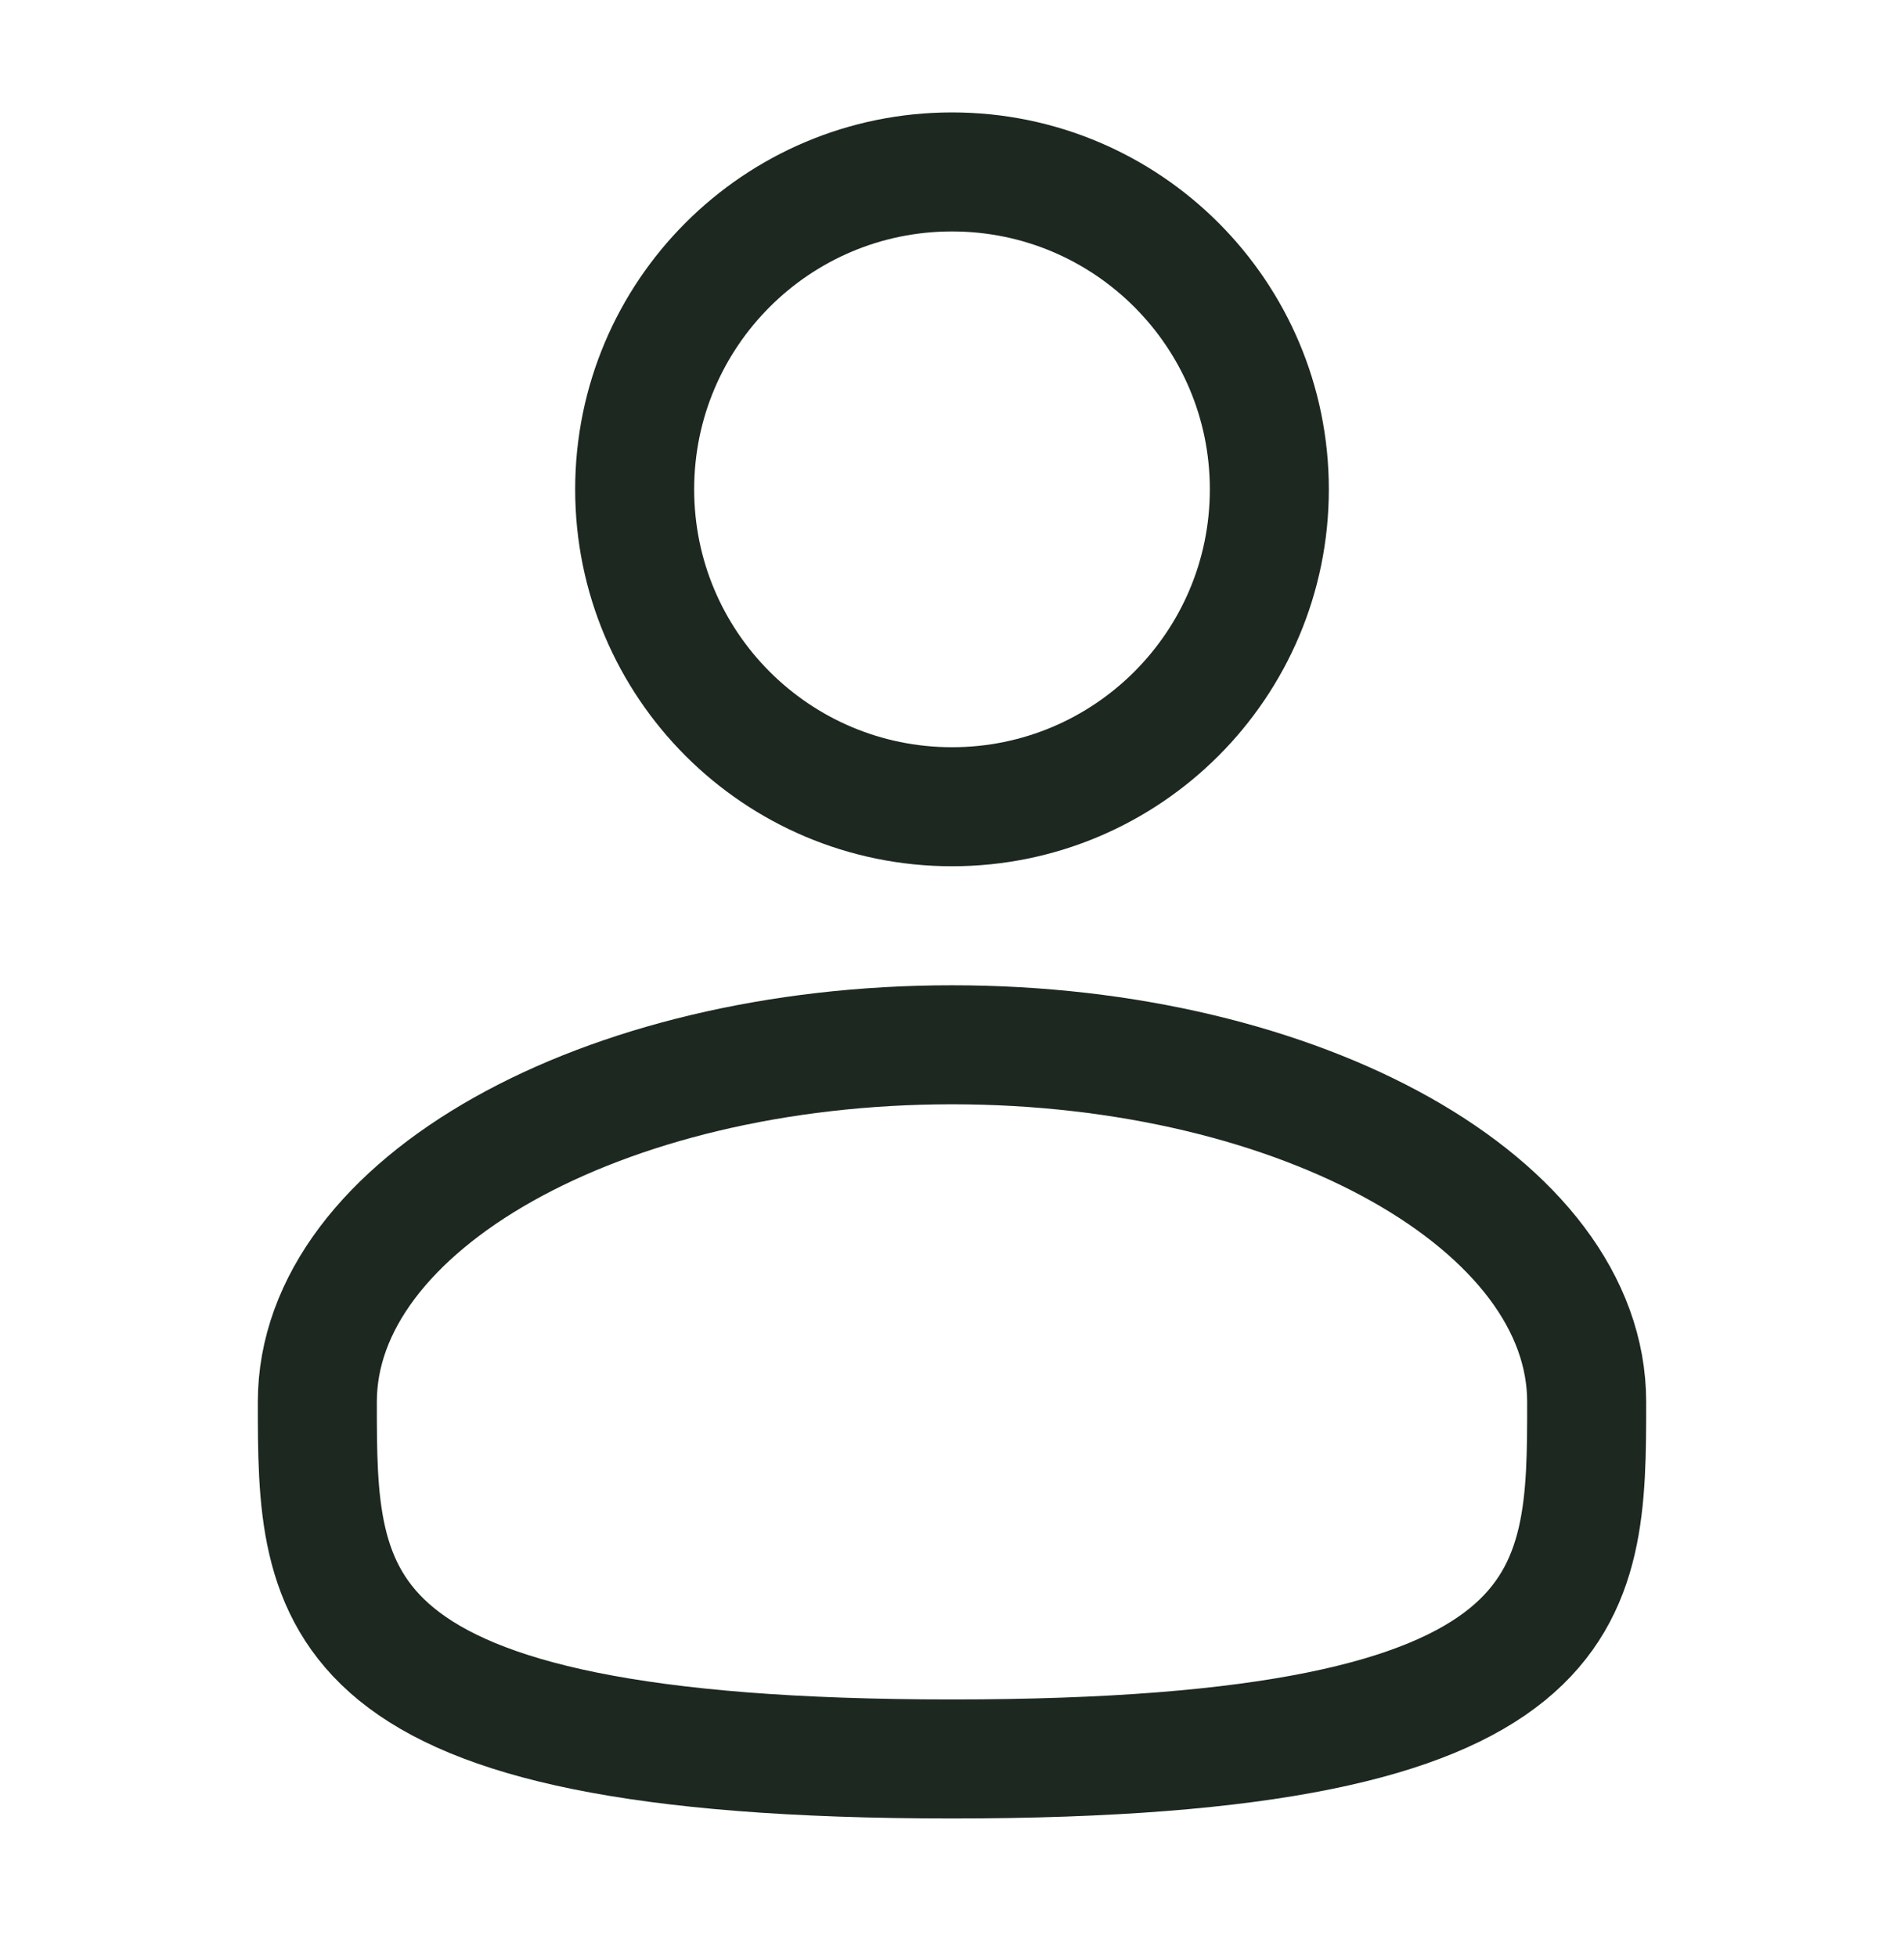 <svg width="36" height="37" viewBox="0 0 36 37" fill="none" xmlns="http://www.w3.org/2000/svg">
<path d="M18 15.25C21.314 15.25 24 12.564 24 9.25C24 5.936 21.314 3.25 18 3.25C14.686 3.25 12 5.936 12 9.25C12 12.564 14.686 15.25 18 15.25Z" stroke="#1C2820" stroke-width="2.25"/>
<path d="M30 26.5C30 30.227 30 33.25 18 33.25C6 33.25 6 30.227 6 26.5C6 22.773 11.373 19.75 18 19.75C24.627 19.75 30 22.773 30 26.5Z" stroke="#1C2820" stroke-width="2.25"/>
</svg>
